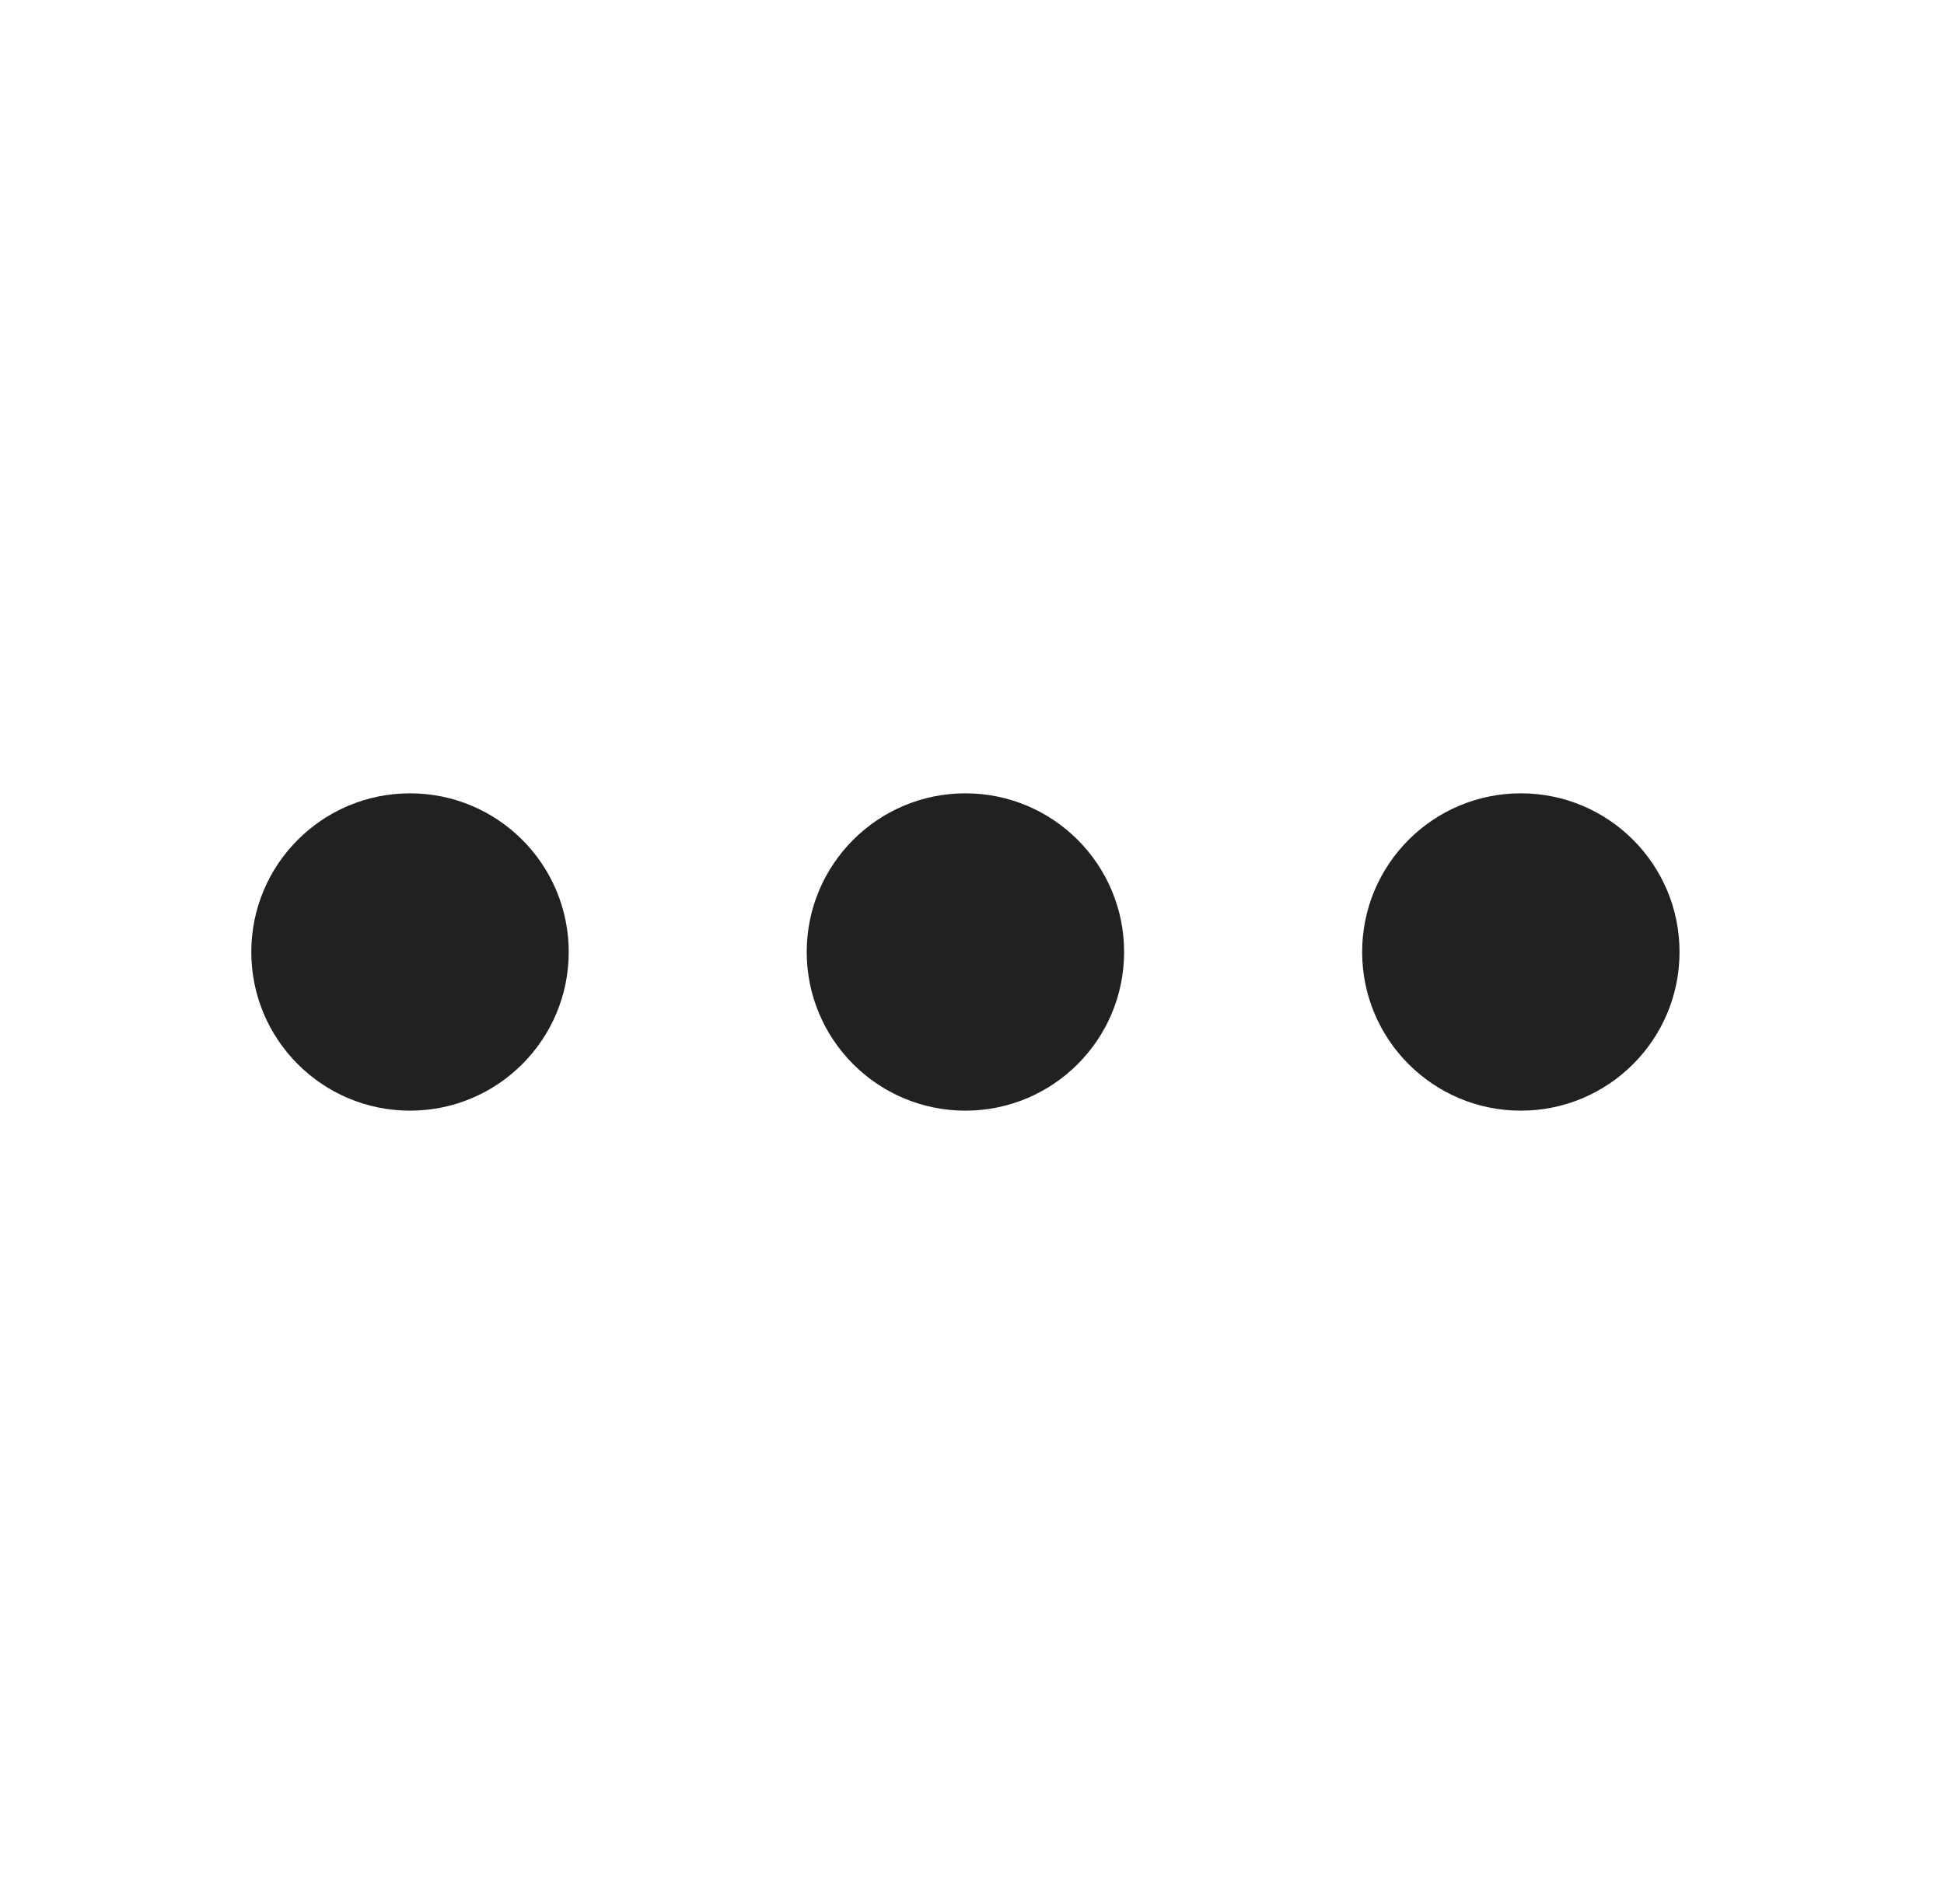 <svg width="49" height="48" viewBox="0 0 49 48" fill="none" xmlns="http://www.w3.org/2000/svg">
<path d="M14.335 24C14.335 26.209 12.544 28 10.335 28C8.125 28 6.334 26.209 6.334 24C6.334 21.791 8.125 20 10.335 20C12.544 20 14.335 21.791 14.335 24Z" fill="#212121"/>
<path d="M28.334 24C28.334 26.209 26.544 28 24.334 28C22.125 28 20.334 26.209 20.334 24C20.334 21.791 22.125 20 24.334 20C26.544 20 28.334 21.791 28.334 24Z" fill="#212121"/>
<path d="M38.334 28C40.544 28 42.334 26.209 42.334 24C42.334 21.791 40.544 20 38.334 20C36.125 20 34.334 21.791 34.334 24C34.334 26.209 36.125 28 38.334 28Z" fill="#212121"/>
</svg>
